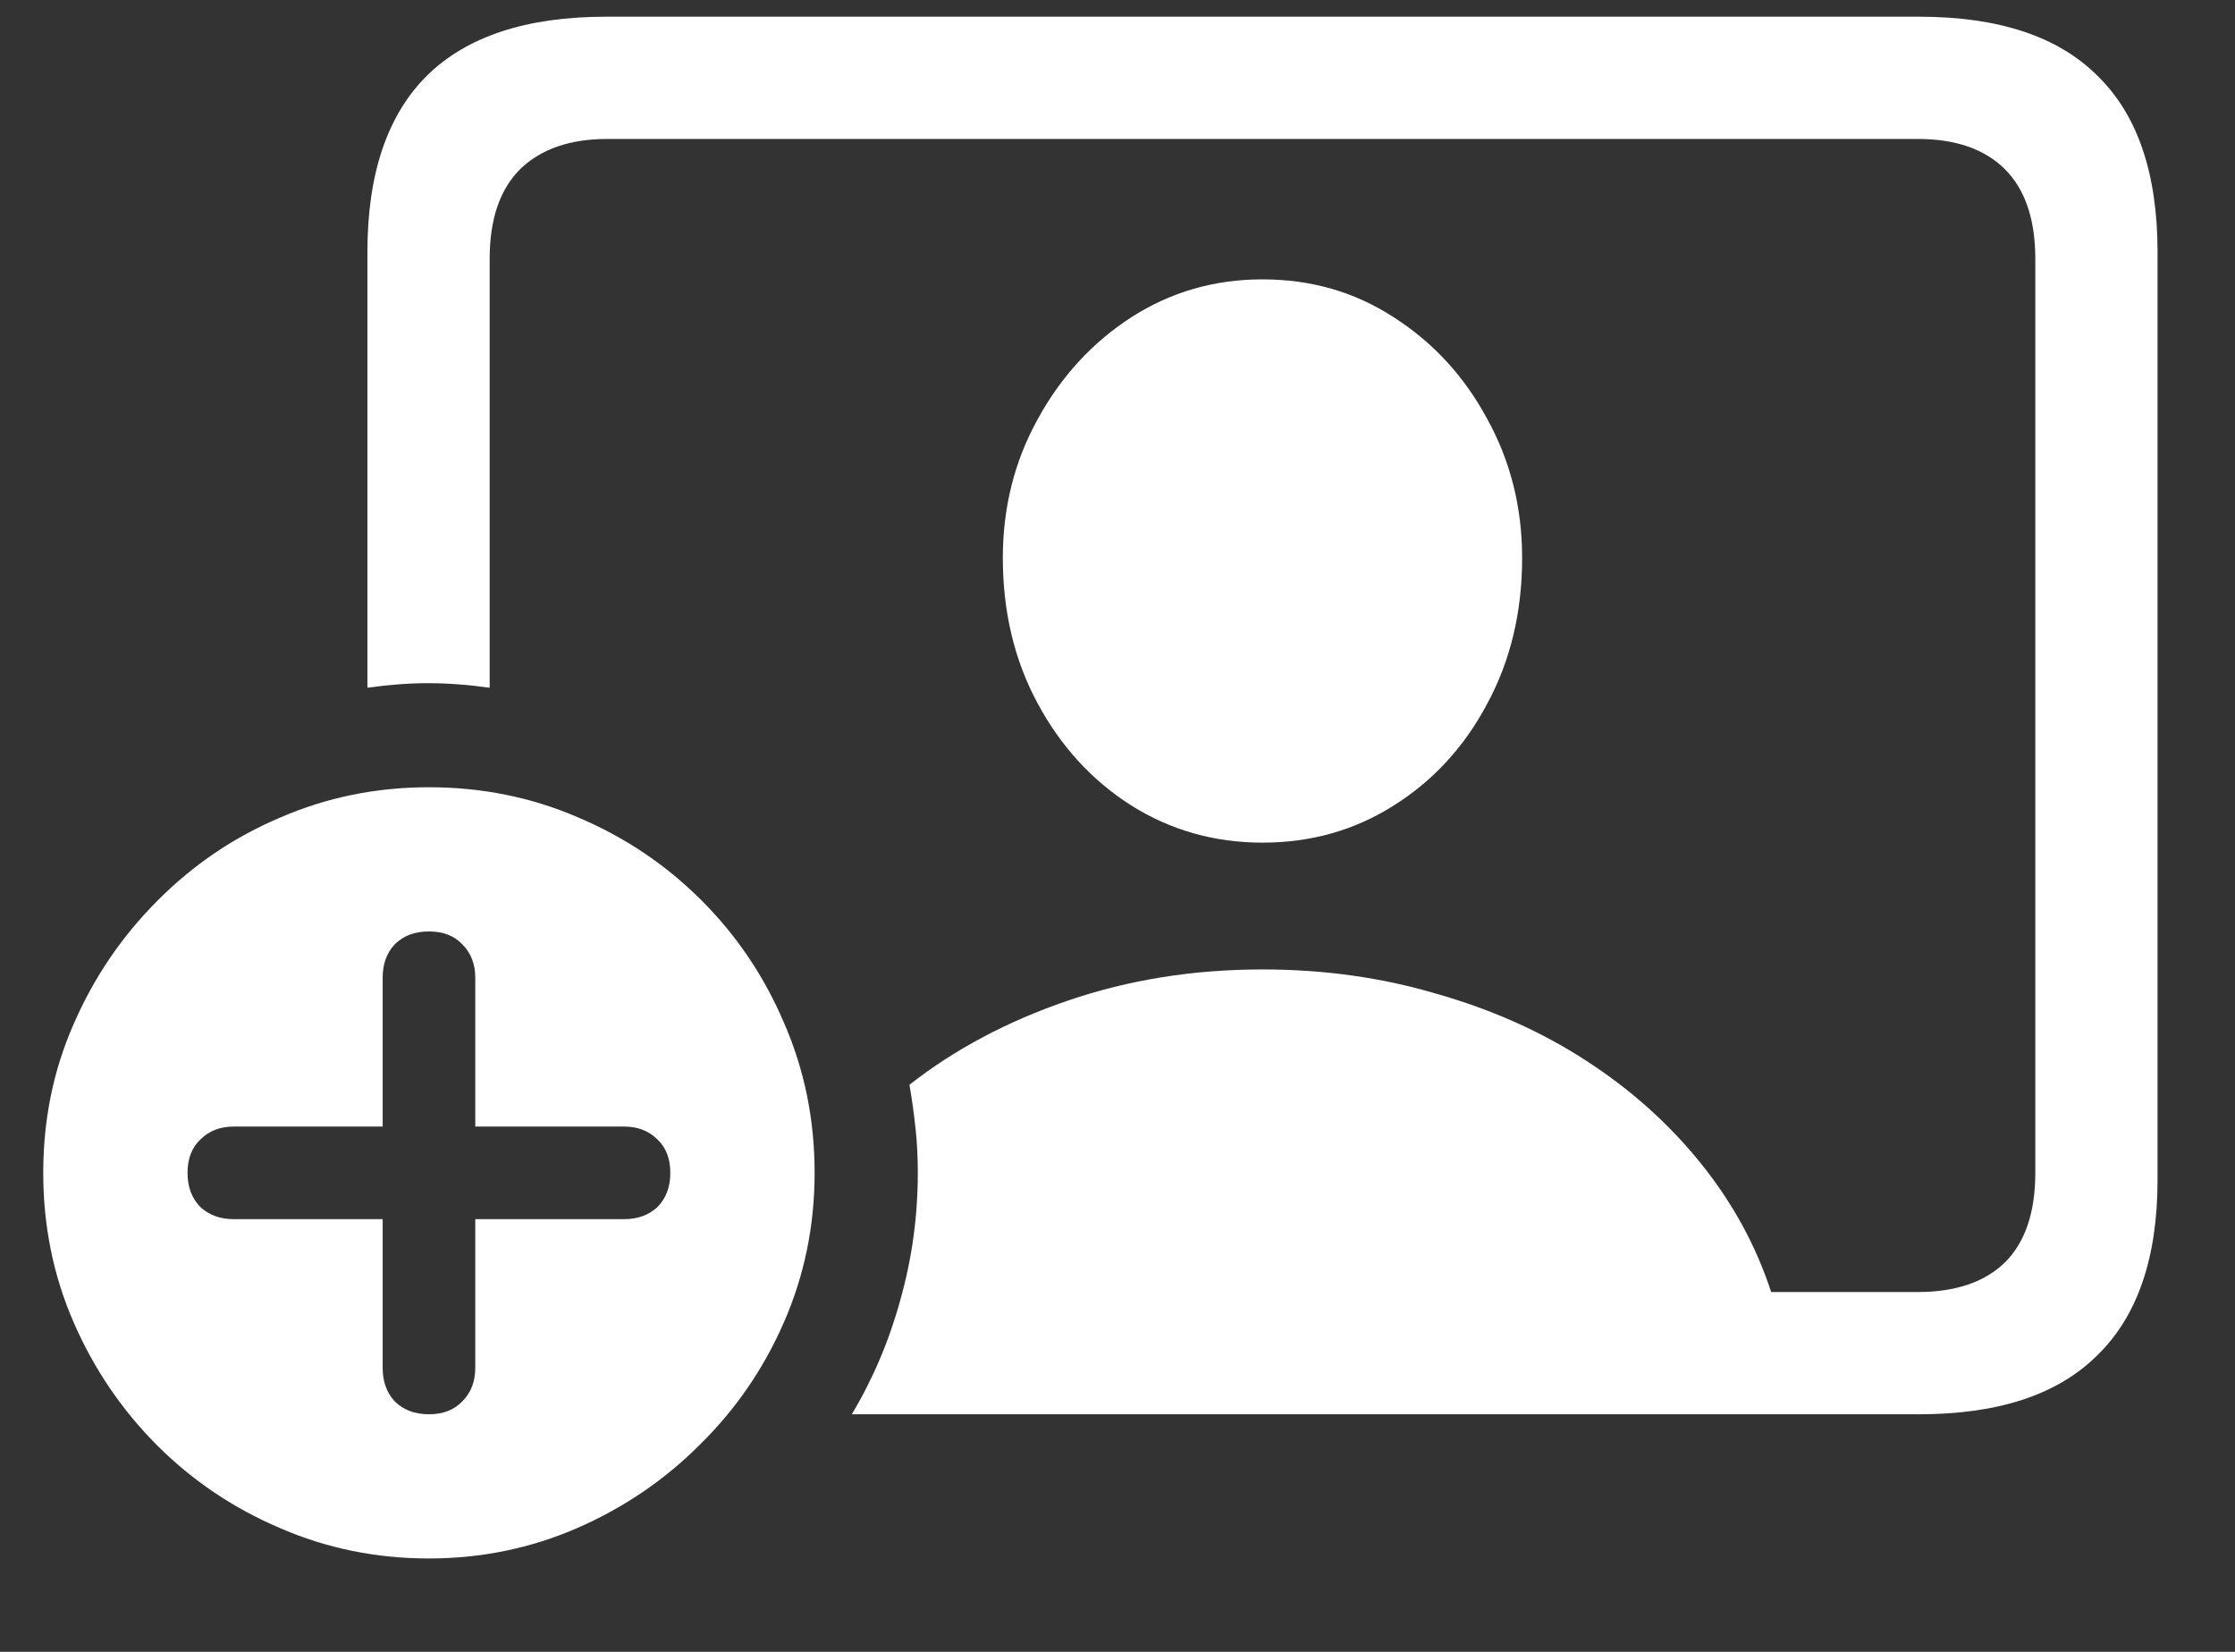 <svg width="23" height="17" viewBox="0 0 23 17" fill="none" xmlns="http://www.w3.org/2000/svg">
<rect x="0" y="0" width="23" height="17" fill="#333333" stroke="none"/>
<path d="M12.992 8.672C13.492 8.672 13.943 8.544 14.344 8.289C14.75 8.034 15.07 7.685 15.305 7.242C15.544 6.799 15.664 6.299 15.664 5.742C15.664 5.221 15.544 4.745 15.305 4.312C15.07 3.875 14.75 3.526 14.344 3.266C13.943 3.005 13.492 2.875 12.992 2.875C12.497 2.875 12.047 3.005 11.641 3.266C11.24 3.526 10.919 3.875 10.68 4.312C10.44 4.745 10.32 5.221 10.32 5.742C10.32 6.299 10.44 6.799 10.68 7.242C10.919 7.685 11.24 8.034 11.641 8.289C12.047 8.544 12.497 8.672 12.992 8.672ZM19.75 14.555C20.568 14.555 21.18 14.352 21.586 13.945C21.997 13.544 22.203 12.943 22.203 12.141V2.594C22.203 1.786 21.997 1.182 21.586 0.781C21.18 0.375 20.568 0.172 19.75 0.172H6.234C5.417 0.172 4.802 0.375 4.391 0.781C3.984 1.188 3.781 1.792 3.781 2.594V7.078C4 7.047 4.208 7.031 4.406 7.031C4.609 7.031 4.82 7.047 5.039 7.078V2.664C5.039 2.258 5.143 1.951 5.352 1.742C5.565 1.534 5.865 1.43 6.25 1.43H19.734C20.125 1.43 20.424 1.534 20.633 1.742C20.841 1.951 20.945 2.258 20.945 2.664V12.07C20.945 12.477 20.841 12.784 20.633 12.992C20.424 13.195 20.125 13.297 19.734 13.297H18.227C18.07 12.818 17.828 12.375 17.5 11.969C17.172 11.562 16.779 11.211 16.32 10.914C15.862 10.617 15.349 10.388 14.781 10.227C14.219 10.06 13.622 9.977 12.992 9.977C12.284 9.977 11.617 10.083 10.992 10.297C10.367 10.51 9.823 10.8 9.359 11.164C9.385 11.315 9.406 11.466 9.422 11.617C9.438 11.763 9.445 11.914 9.445 12.07C9.445 12.518 9.385 12.953 9.266 13.375C9.151 13.797 8.984 14.19 8.766 14.555H19.75ZM4.414 16.039C4.951 16.039 5.458 15.935 5.938 15.727C6.417 15.518 6.839 15.232 7.203 14.867C7.573 14.503 7.862 14.081 8.07 13.602C8.279 13.122 8.383 12.612 8.383 12.07C8.383 11.523 8.279 11.01 8.07 10.531C7.867 10.052 7.583 9.63 7.219 9.266C6.854 8.901 6.432 8.617 5.953 8.414C5.474 8.206 4.961 8.102 4.414 8.102C3.872 8.102 3.362 8.206 2.883 8.414C2.404 8.617 1.982 8.904 1.617 9.273C1.253 9.638 0.966 10.06 0.758 10.539C0.549 11.013 0.445 11.523 0.445 12.07C0.445 12.617 0.549 13.13 0.758 13.609C0.966 14.088 1.253 14.51 1.617 14.875C1.982 15.24 2.404 15.523 2.883 15.727C3.362 15.935 3.872 16.039 4.414 16.039ZM4.414 14.555C4.268 14.555 4.151 14.51 4.062 14.422C3.979 14.333 3.938 14.219 3.938 14.078V12.547H2.406C2.266 12.547 2.151 12.505 2.062 12.422C1.974 12.333 1.93 12.216 1.93 12.07C1.93 11.925 1.974 11.81 2.062 11.727C2.151 11.638 2.266 11.594 2.406 11.594H3.938V10.062C3.938 9.922 3.979 9.807 4.062 9.719C4.151 9.63 4.268 9.586 4.414 9.586C4.56 9.586 4.674 9.63 4.758 9.719C4.846 9.807 4.891 9.922 4.891 10.062V11.594H6.422C6.562 11.594 6.677 11.638 6.766 11.727C6.854 11.81 6.898 11.925 6.898 12.07C6.898 12.216 6.854 12.333 6.766 12.422C6.677 12.505 6.562 12.547 6.422 12.547H4.891V14.078C4.891 14.219 4.846 14.333 4.758 14.422C4.674 14.51 4.56 14.555 4.414 14.555Z" fill="white"/>
</svg>
